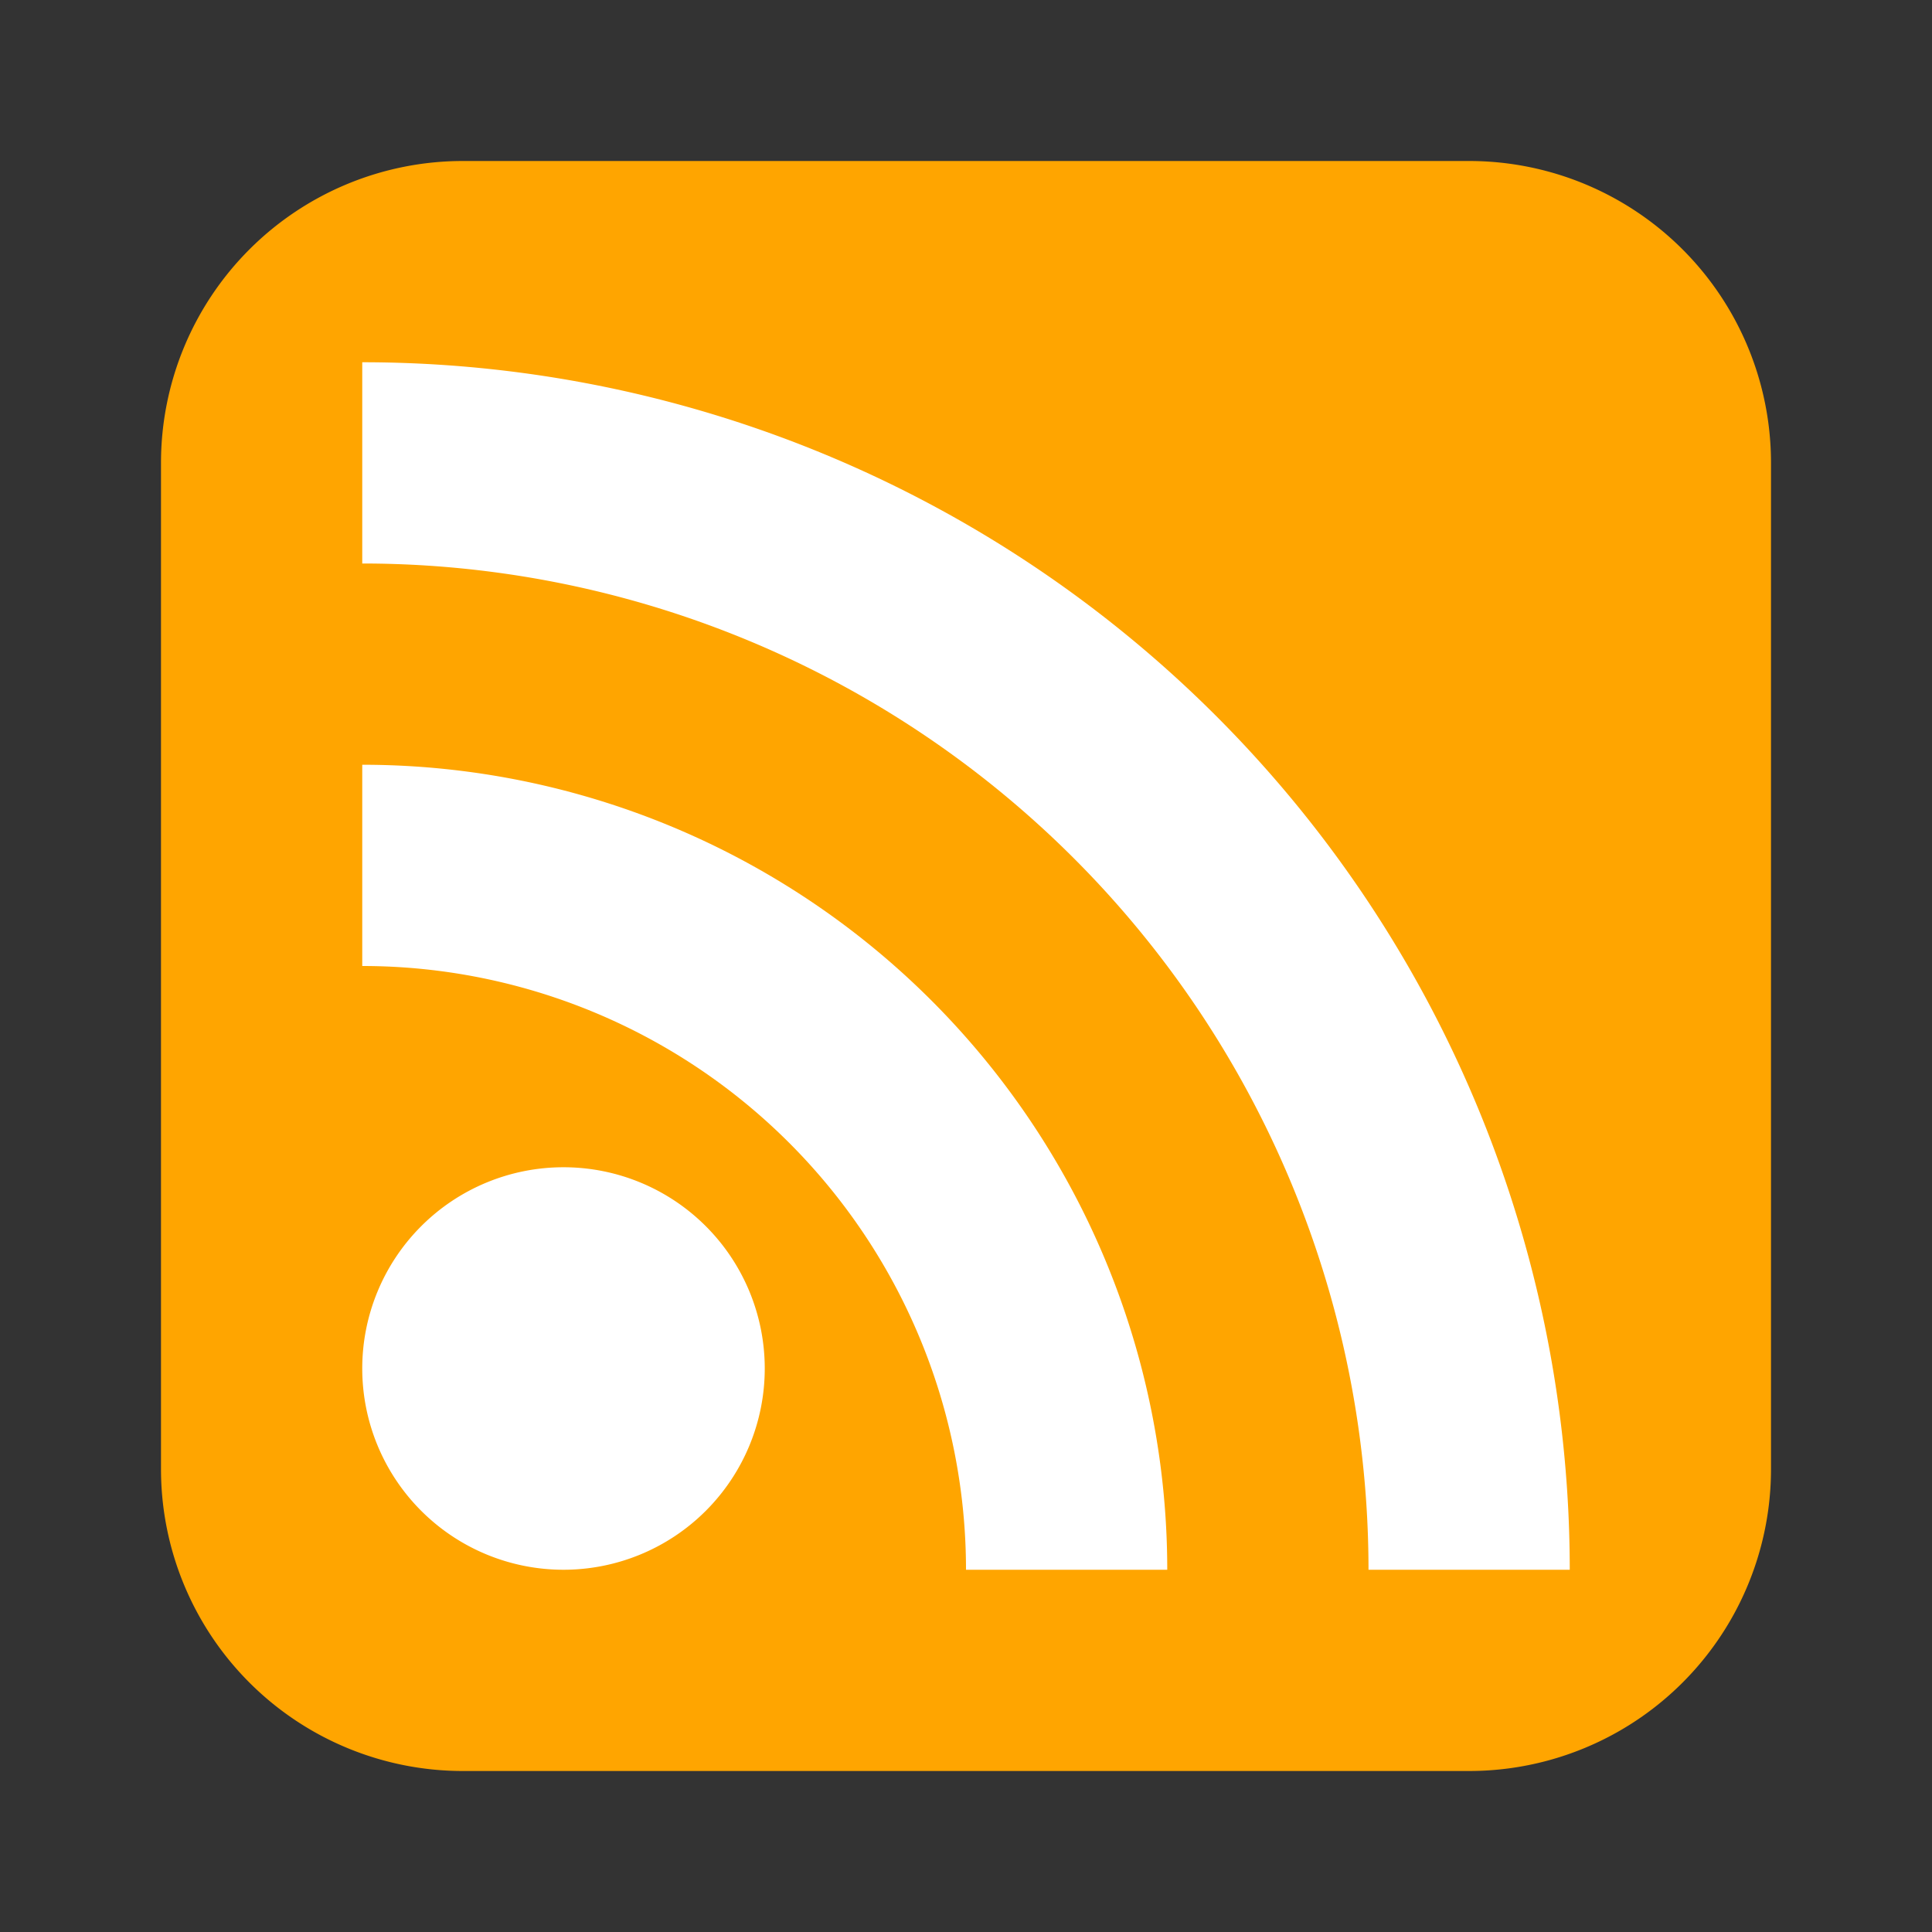 <svg xmlns="http://www.w3.org/2000/svg" width="24" height="24" fill="none"><rect width="100%" height="100%" fill="#333333" stroke="none"/><path fill="orange" d="M18.25 2H5.75A3.75 3.75 0 0 0 2 5.75v12.5A3.75 3.75 0 0 0 5.75 22h12.5A3.75 3.75 0 0 0 22 18.25V5.75A3.75 3.75 0 0 0 18.25 2"/><path fill="#fff" d="M7 19.5a2.5 2.5 0 1 0 0-5 2.5 2.5 0 0 0 0 5"/><path fill="#fff" d="M4.5 12a7.5 7.5 0 0 1 7.5 7.5h2.5a10 10 0 0 0-10-10z"/><path fill="#fff" d="M4.5 7A12.5 12.5 0 0 1 17 19.5h2.5a15 15 0 0 0-15-15z"/></svg>